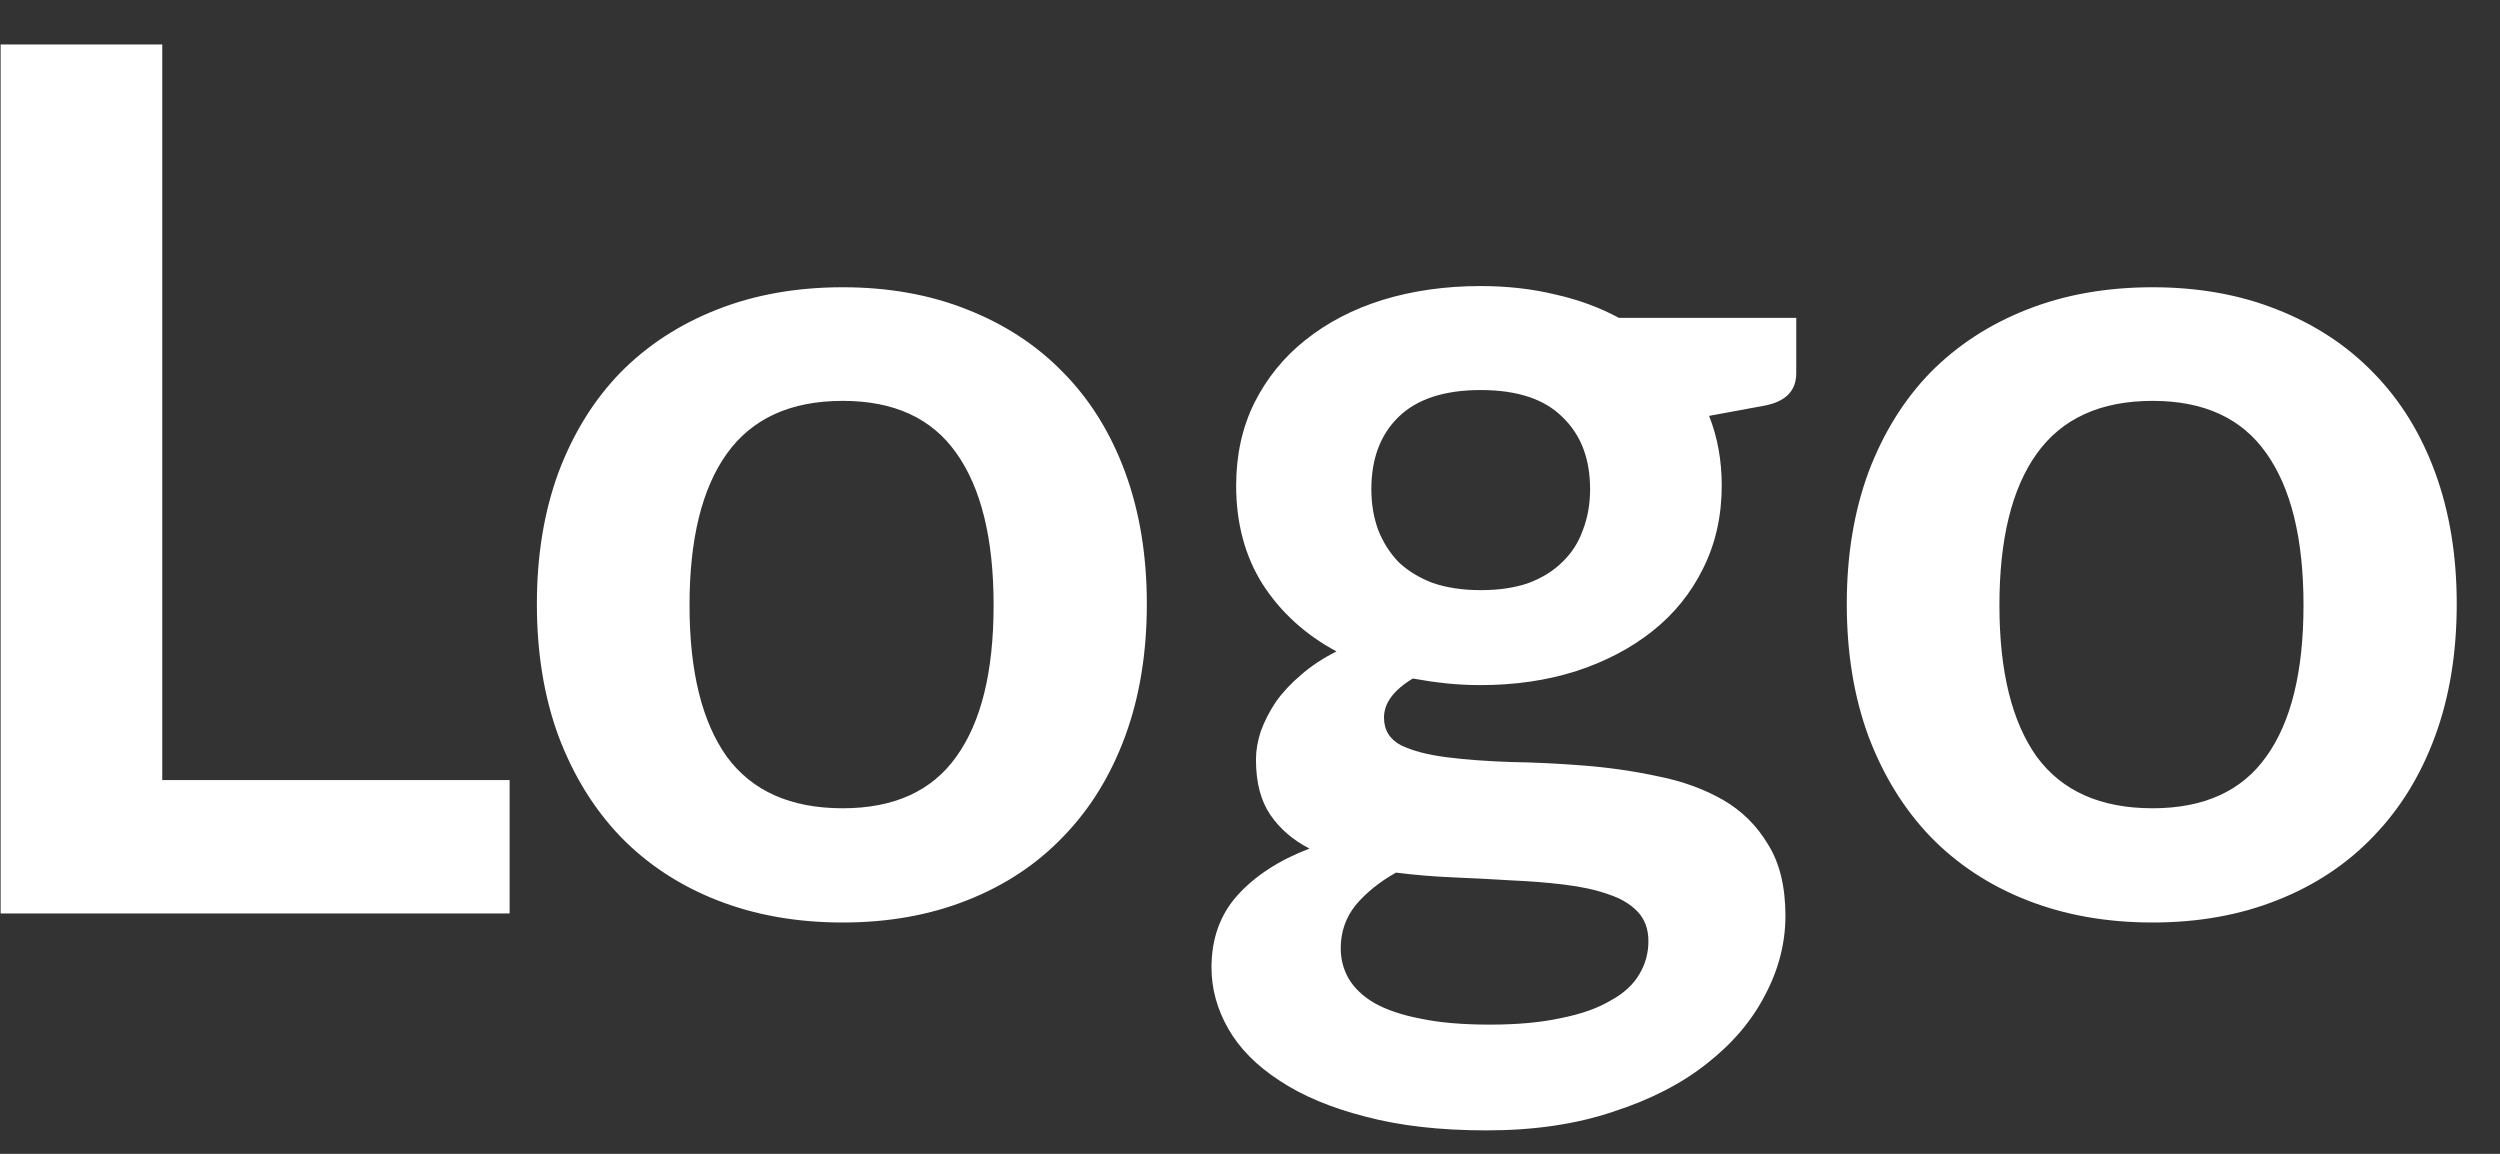 <svg width="52" height="24" viewBox="0 0 52 24" fill="none" xmlns="http://www.w3.org/2000/svg">
<rect x="0" y="0" width="52" height="24" fill="#333333" stroke="none"/>
<path d="M10.6 16.225V19H0.013V0.925H3.375V16.225H10.6ZM17.529 5.975C18.479 5.975 19.342 6.129 20.117 6.438C20.9 6.746 21.567 7.183 22.117 7.75C22.675 8.317 23.104 9.008 23.404 9.825C23.704 10.642 23.854 11.554 23.854 12.562C23.854 13.579 23.704 14.496 23.404 15.312C23.104 16.129 22.675 16.825 22.117 17.4C21.567 17.975 20.9 18.417 20.117 18.725C19.342 19.033 18.479 19.188 17.529 19.188C16.571 19.188 15.7 19.033 14.917 18.725C14.133 18.417 13.462 17.975 12.904 17.4C12.354 16.825 11.925 16.129 11.617 15.312C11.317 14.496 11.167 13.579 11.167 12.562C11.167 11.554 11.317 10.642 11.617 9.825C11.925 9.008 12.354 8.317 12.904 7.75C13.462 7.183 14.133 6.746 14.917 6.438C15.7 6.129 16.571 5.975 17.529 5.975ZM17.529 16.812C18.596 16.812 19.383 16.454 19.892 15.738C20.408 15.021 20.667 13.971 20.667 12.588C20.667 11.204 20.408 10.15 19.892 9.425C19.383 8.7 18.596 8.338 17.529 8.338C16.446 8.338 15.642 8.704 15.117 9.438C14.6 10.162 14.342 11.213 14.342 12.588C14.342 13.963 14.6 15.012 15.117 15.738C15.642 16.454 16.446 16.812 17.529 16.812ZM30.799 12.275C31.183 12.275 31.516 12.225 31.799 12.125C32.083 12.017 32.316 11.871 32.499 11.688C32.691 11.504 32.833 11.283 32.924 11.025C33.024 10.767 33.074 10.483 33.074 10.175C33.074 9.542 32.883 9.042 32.499 8.675C32.124 8.3 31.558 8.113 30.799 8.113C30.041 8.113 29.47 8.3 29.087 8.675C28.712 9.042 28.524 9.542 28.524 10.175C28.524 10.475 28.57 10.754 28.662 11.012C28.762 11.271 28.904 11.496 29.087 11.688C29.279 11.871 29.516 12.017 29.799 12.125C30.091 12.225 30.424 12.275 30.799 12.275ZM34.287 19.575C34.287 19.325 34.212 19.121 34.062 18.962C33.912 18.804 33.708 18.683 33.449 18.6C33.191 18.508 32.887 18.442 32.537 18.4C32.195 18.358 31.829 18.329 31.437 18.312C31.054 18.288 30.654 18.267 30.237 18.25C29.829 18.233 29.429 18.2 29.037 18.15C28.695 18.342 28.416 18.567 28.199 18.825C27.991 19.083 27.887 19.383 27.887 19.725C27.887 19.95 27.941 20.158 28.049 20.35C28.166 20.55 28.345 20.721 28.587 20.863C28.837 21.004 29.158 21.113 29.549 21.188C29.941 21.271 30.42 21.312 30.987 21.312C31.562 21.312 32.058 21.267 32.474 21.175C32.891 21.092 33.233 20.971 33.499 20.812C33.774 20.663 33.974 20.479 34.099 20.262C34.224 20.054 34.287 19.825 34.287 19.575ZM37.362 6.612V7.763C37.362 8.129 37.141 8.354 36.699 8.438L35.549 8.65C35.724 9.092 35.812 9.575 35.812 10.1C35.812 10.733 35.683 11.308 35.424 11.825C35.174 12.333 34.824 12.767 34.374 13.125C33.924 13.483 33.391 13.762 32.774 13.963C32.166 14.154 31.508 14.25 30.799 14.25C30.549 14.25 30.308 14.238 30.074 14.213C29.841 14.188 29.612 14.154 29.387 14.113C28.987 14.354 28.787 14.625 28.787 14.925C28.787 15.183 28.904 15.375 29.137 15.5C29.379 15.617 29.695 15.7 30.087 15.75C30.479 15.8 30.924 15.833 31.424 15.85C31.924 15.858 32.437 15.883 32.962 15.925C33.487 15.967 33.999 16.042 34.499 16.15C34.999 16.25 35.445 16.413 35.837 16.637C36.229 16.863 36.541 17.171 36.774 17.562C37.016 17.946 37.137 18.442 37.137 19.05C37.137 19.617 36.995 20.167 36.712 20.7C36.437 21.233 36.033 21.708 35.499 22.125C34.974 22.542 34.324 22.875 33.549 23.125C32.783 23.383 31.908 23.512 30.924 23.512C29.958 23.512 29.116 23.417 28.399 23.225C27.683 23.042 27.087 22.792 26.612 22.475C26.137 22.167 25.783 21.808 25.549 21.4C25.316 20.992 25.199 20.567 25.199 20.125C25.199 19.525 25.379 19.025 25.737 18.625C26.104 18.217 26.604 17.892 27.237 17.65C26.895 17.475 26.624 17.242 26.424 16.95C26.224 16.658 26.124 16.275 26.124 15.8C26.124 15.608 26.158 15.412 26.224 15.213C26.299 15.004 26.404 14.8 26.537 14.6C26.679 14.4 26.854 14.213 27.062 14.037C27.27 13.854 27.516 13.692 27.799 13.55C27.149 13.2 26.637 12.733 26.262 12.15C25.895 11.567 25.712 10.883 25.712 10.1C25.712 9.467 25.837 8.896 26.087 8.387C26.345 7.871 26.699 7.433 27.149 7.075C27.608 6.708 28.145 6.429 28.762 6.237C29.387 6.046 30.066 5.95 30.799 5.95C31.349 5.95 31.866 6.008 32.349 6.125C32.833 6.233 33.274 6.396 33.674 6.612H37.362ZM44.775 5.975C45.725 5.975 46.588 6.129 47.363 6.438C48.146 6.746 48.813 7.183 49.363 7.75C49.921 8.317 50.35 9.008 50.65 9.825C50.95 10.642 51.1 11.554 51.1 12.562C51.1 13.579 50.95 14.496 50.65 15.312C50.35 16.129 49.921 16.825 49.363 17.4C48.813 17.975 48.146 18.417 47.363 18.725C46.588 19.033 45.725 19.188 44.775 19.188C43.817 19.188 42.946 19.033 42.163 18.725C41.379 18.417 40.709 17.975 40.15 17.4C39.6 16.825 39.171 16.129 38.863 15.312C38.563 14.496 38.413 13.579 38.413 12.562C38.413 11.554 38.563 10.642 38.863 9.825C39.171 9.008 39.6 8.317 40.15 7.75C40.709 7.183 41.379 6.746 42.163 6.438C42.946 6.129 43.817 5.975 44.775 5.975ZM44.775 16.812C45.842 16.812 46.629 16.454 47.138 15.738C47.654 15.021 47.913 13.971 47.913 12.588C47.913 11.204 47.654 10.15 47.138 9.425C46.629 8.7 45.842 8.338 44.775 8.338C43.692 8.338 42.888 8.704 42.363 9.438C41.846 10.162 41.588 11.213 41.588 12.588C41.588 13.963 41.846 15.012 42.363 15.738C42.888 16.454 43.692 16.812 44.775 16.812Z" fill="white"/>
</svg>
